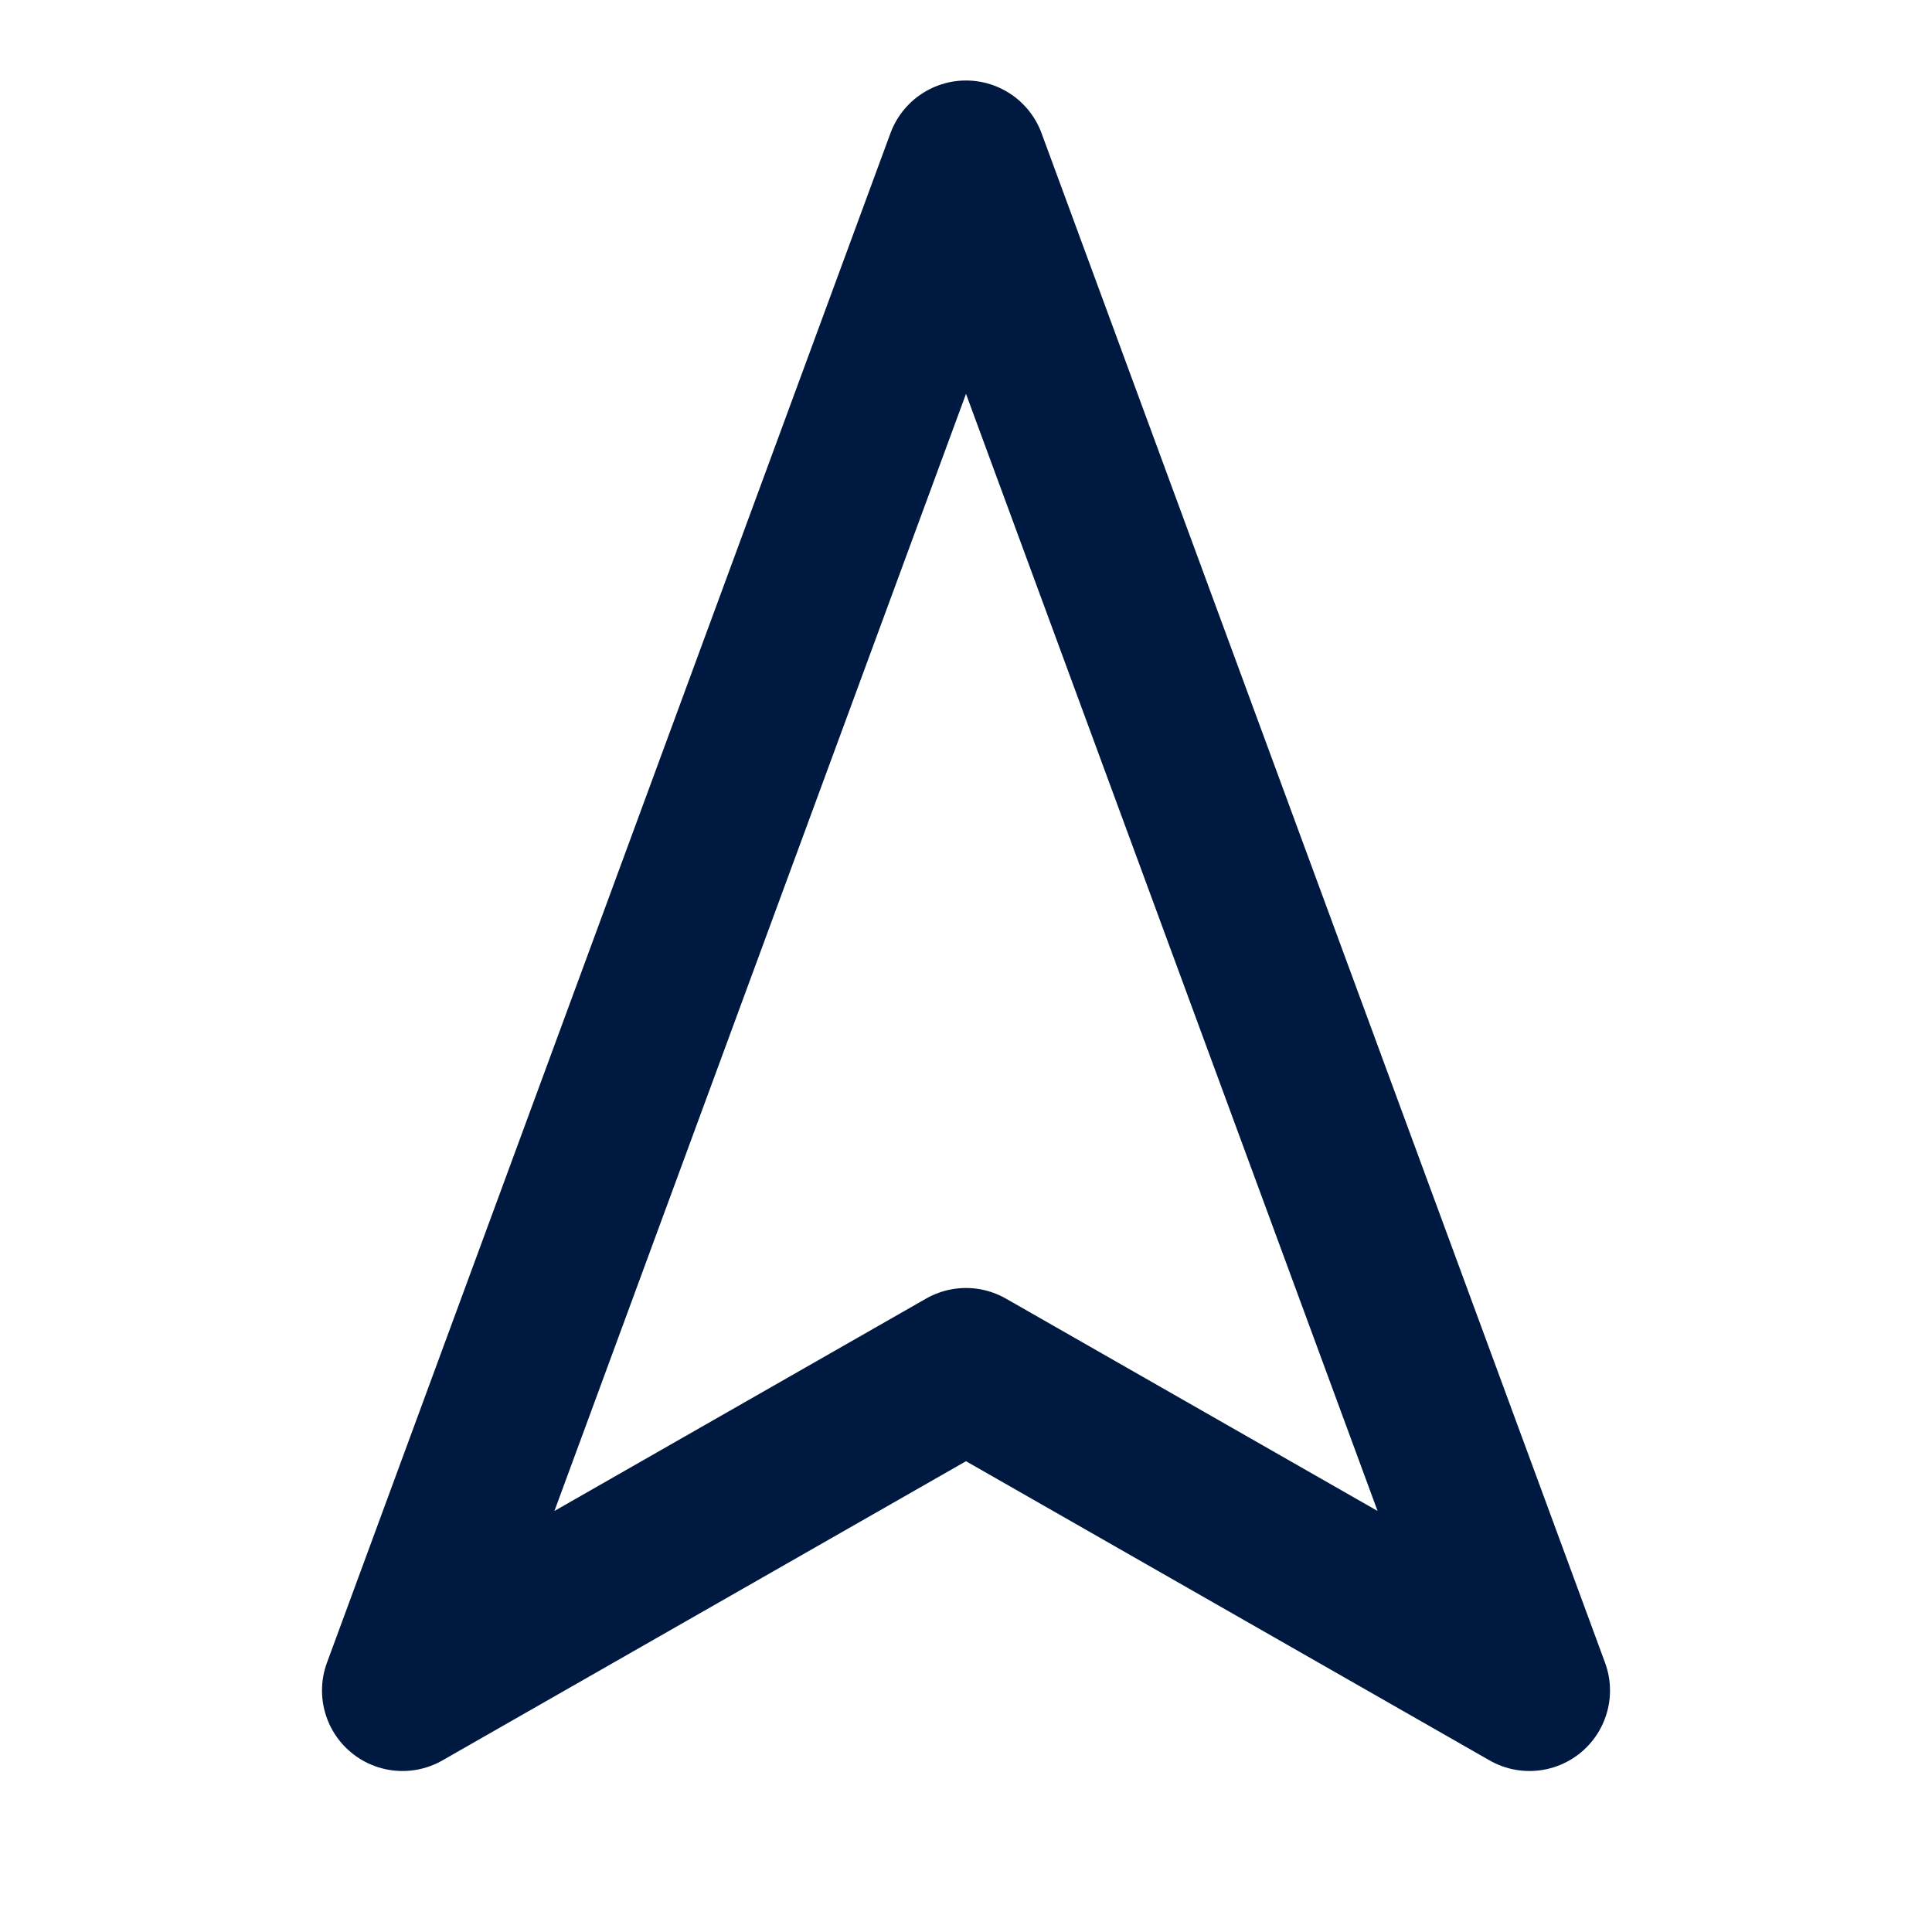 <svg width="24" height="24" viewBox="0 0 24 24" fill="none" xmlns="http://www.w3.org/2000/svg">
<path d="M12 2L19 21L12 17L5 21L12 2Z" stroke="#001940" stroke-width="2" stroke-linecap="round" stroke-linejoin="round"/>
</svg>
